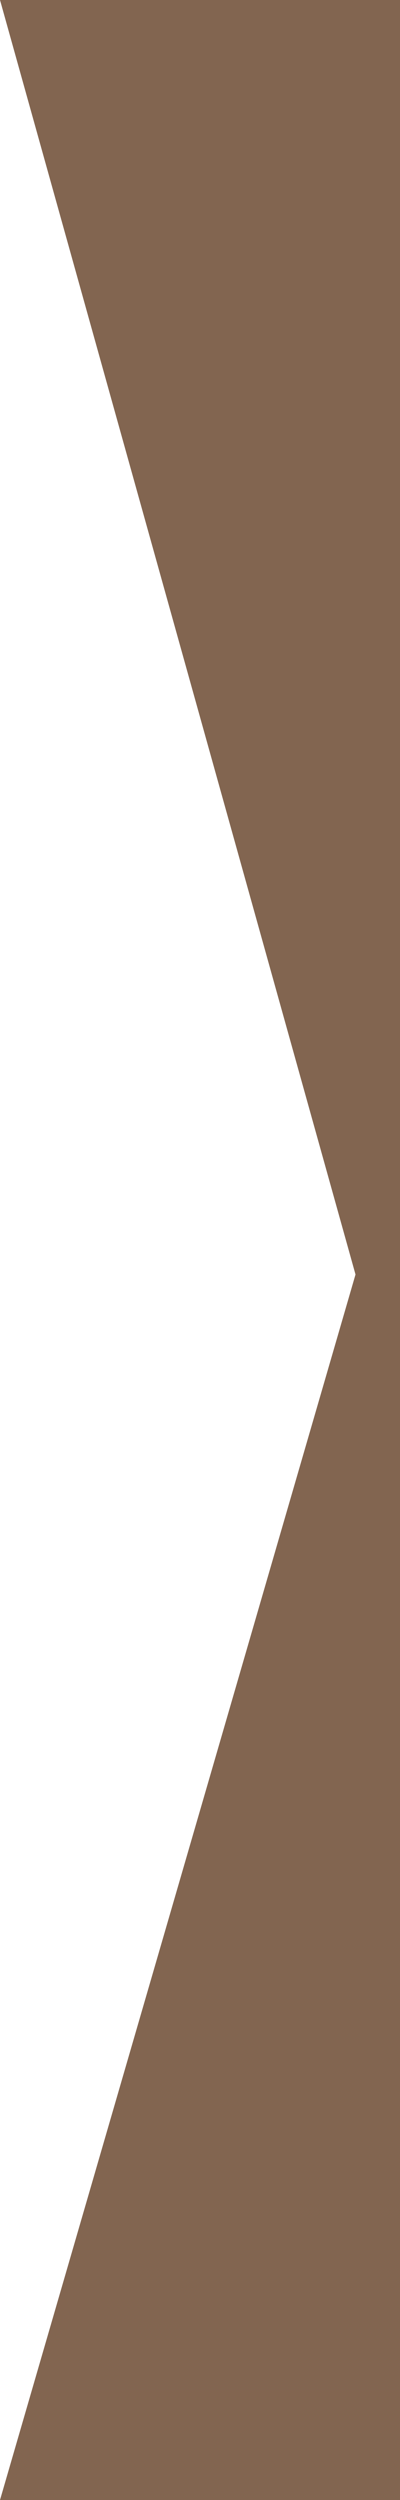 <svg xmlns="http://www.w3.org/2000/svg" viewBox="0 0 8 50"><defs><style>.cls-1{fill:#826550;}</style></defs><title>Ресурс 2</title><g id="Слой_2" data-name="Слой 2"><g id="Слой_1-2" data-name="Слой 1"><polygon class="cls-1" points="7.11 25.49 0 50 8 50 8 0 0 0 7.11 25.49"/></g></g></svg>